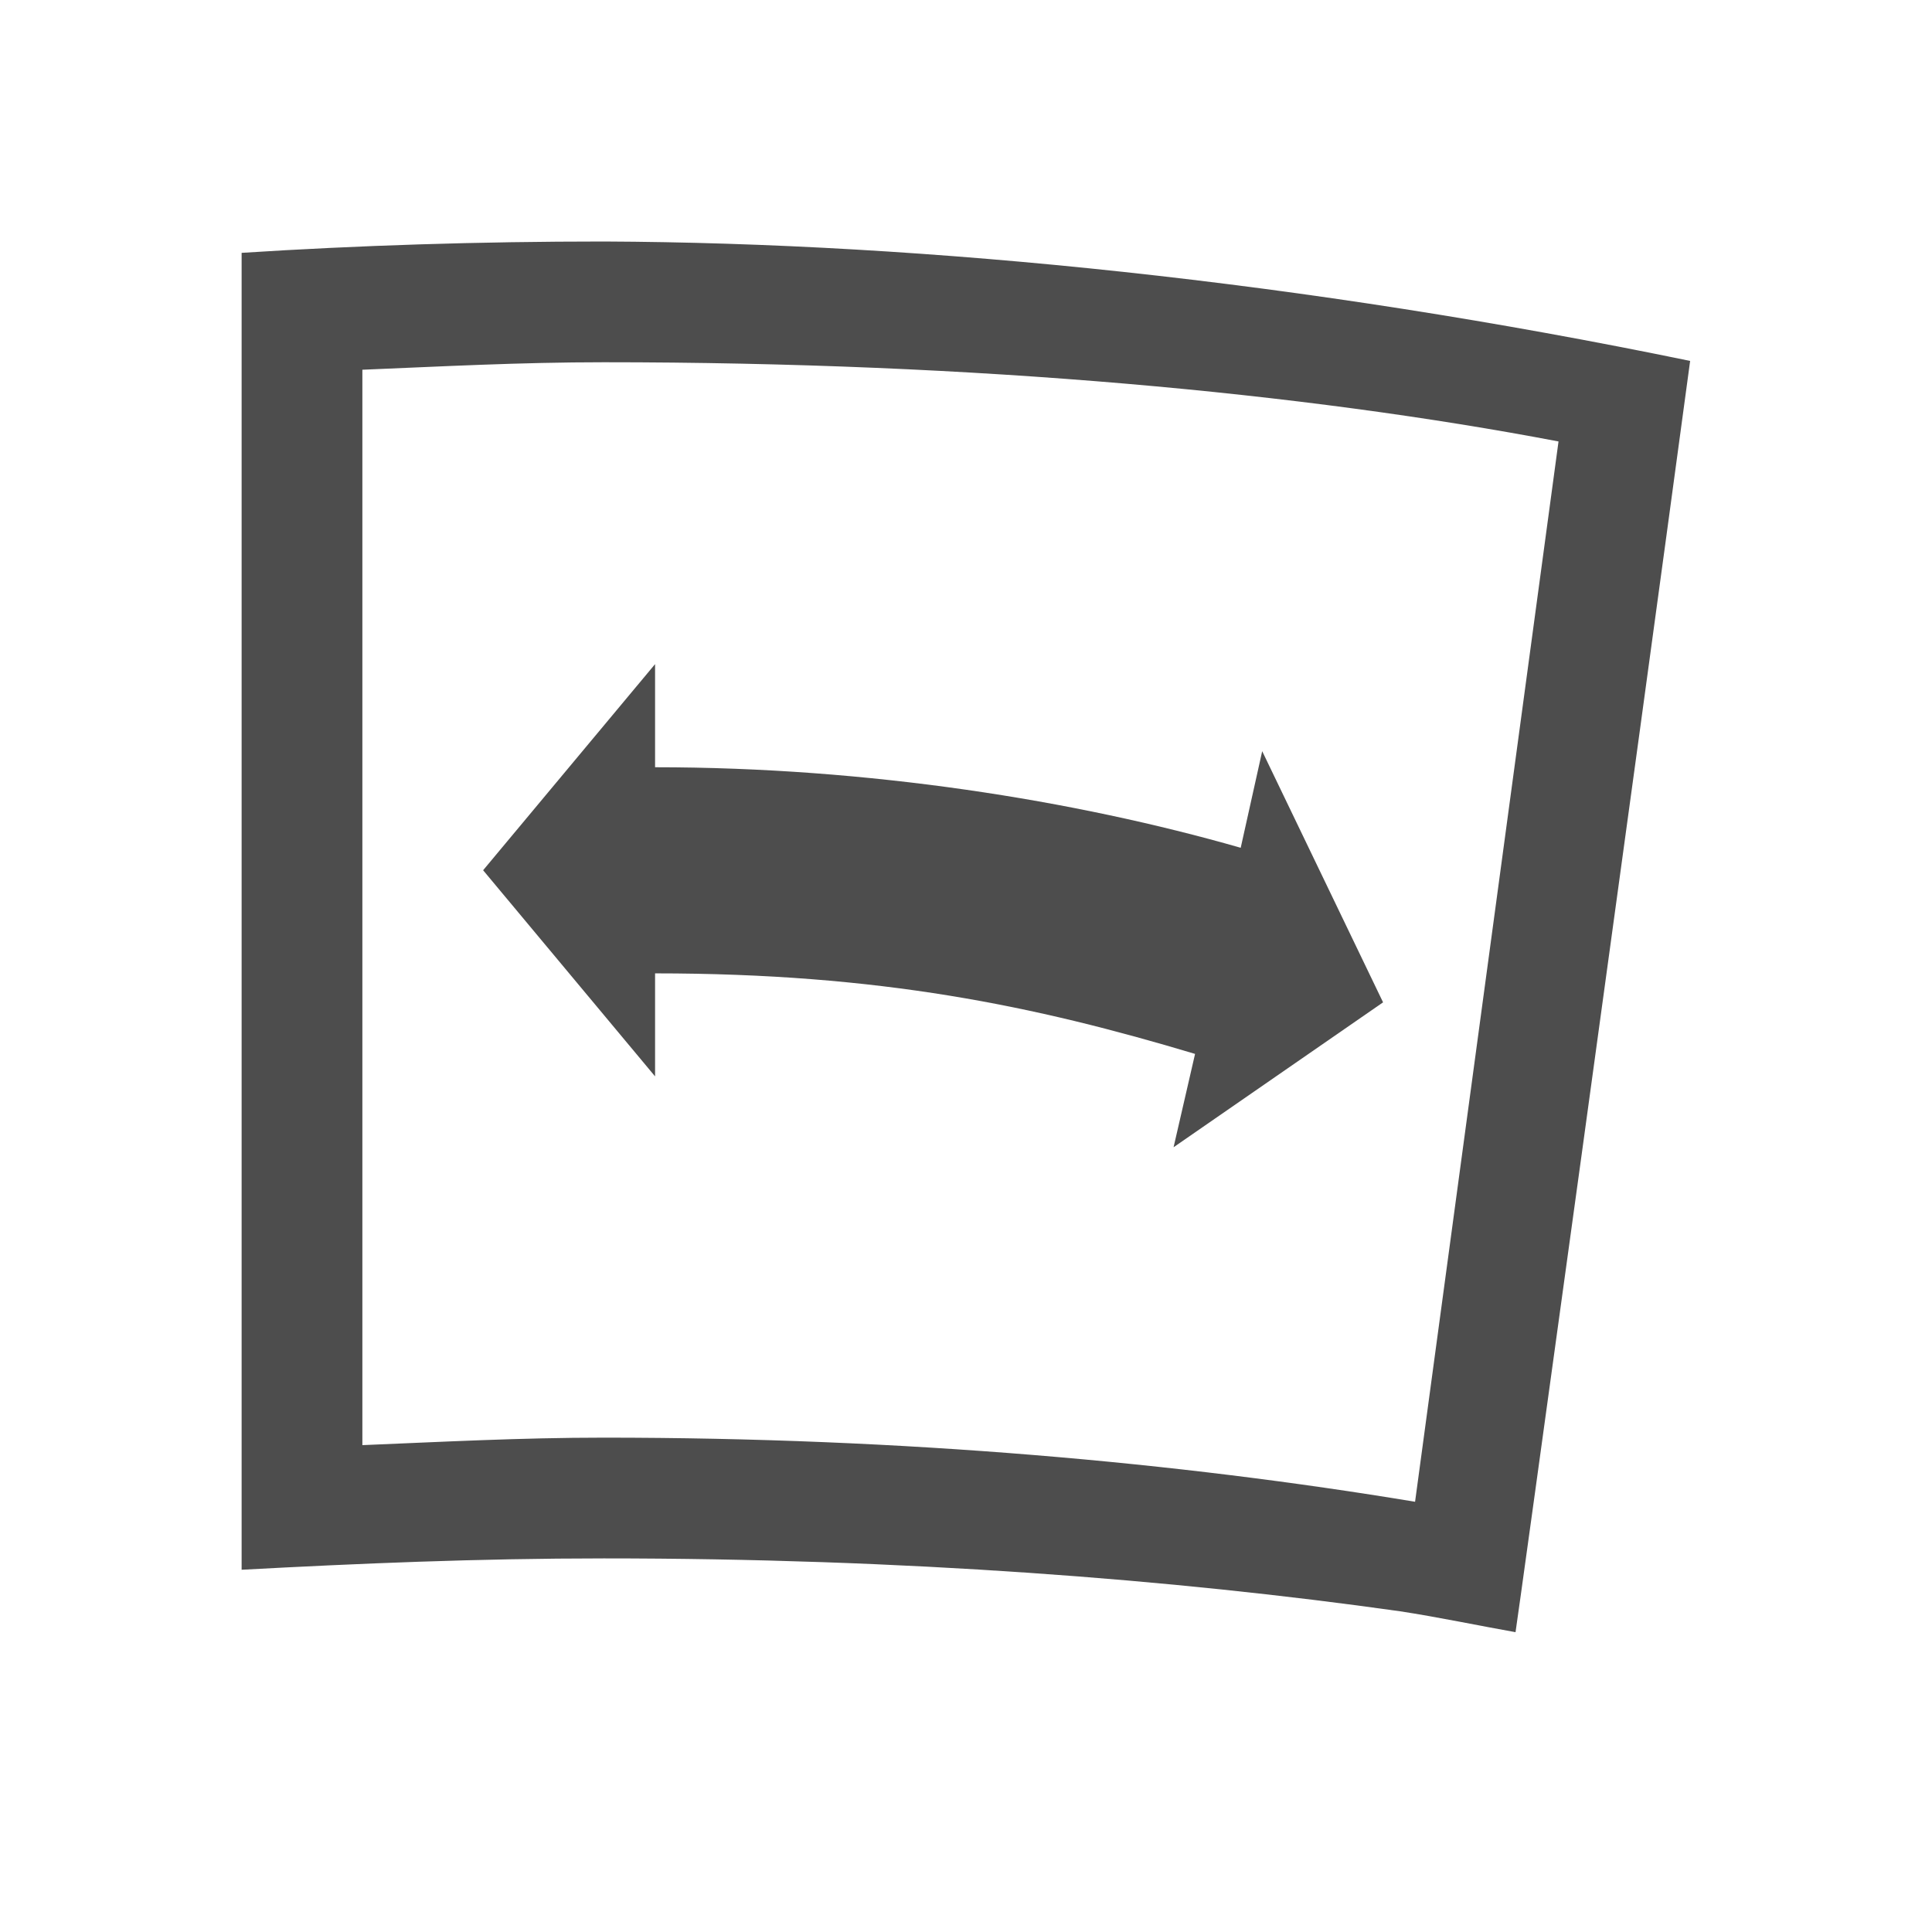<?xml version="1.0" encoding="UTF-8" standalone="no"?>
<!-- Created with Inkscape (http://www.inkscape.org/) -->

<svg
   xmlns:dc="http://purl.org/dc/elements/1.1/"
   xmlns:cc="http://creativecommons.org/ns#"
   xmlns:rdf="http://www.w3.org/1999/02/22-rdf-syntax-ns#"
   xmlns:svg="http://www.w3.org/2000/svg"
   xmlns="http://www.w3.org/2000/svg"
   xmlns:sodipodi="http://sodipodi.sourceforge.net/DTD/sodipodi-0.dtd"
   xmlns:inkscape="http://www.inkscape.org/namespaces/inkscape"
   width="16"
   height="16"
   id="svg3049"
   version="1.1"
   inkscape:version="0.48.4 r9939"
   sodipodi:docname="sc_crookrotate.svg"
   inkscape:export-filename="/home/uri/.kde/share/icons/NITRUX-KDE/16x16/actions/view-right-new.png"
   inkscape:export-xdpi="30"
   inkscape:export-ydpi="30">
  <defs
     id="defs3051" />
  <sodipodi:namedview
     id="base"
     pagecolor="#ffffff"
     bordercolor="#666666"
     borderopacity="1.0"
     inkscape:pageopacity="0.0"
     inkscape:pageshadow="2"
     inkscape:zoom="45.254834"
     inkscape:cx="6.4193644"
     inkscape:cy="8.5928379"
     inkscape:document-units="px"
     inkscape:current-layer="g5674"
     showgrid="true"
     fit-margin-top="0"
     fit-margin-left="0"
     fit-margin-right="0"
     fit-margin-bottom="0"
     inkscape:window-width="1407"
     inkscape:window-height="1053"
     inkscape:window-x="509"
     inkscape:window-y="0"
     inkscape:window-maximized="0"
     inkscape:showpageshadow="false"
     borderlayer="true"
     inkscape:snap-bbox="true"
     inkscape:snap-global="false">
    <inkscape:grid
       type="xygrid"
       id="grid4085" />
    <sodipodi:guide
       position="2,15"
       orientation="12,0"
       id="guide4075" />
    <sodipodi:guide
       position="17,2"
       orientation="0,12"
       id="guide4077" />
    <sodipodi:guide
       position="14,13"
       orientation="-12,0"
       id="guide4079" />
    <sodipodi:guide
       position="0,14"
       orientation="0,-12"
       id="guide4081" />
  </sodipodi:namedview>
  <g
     inkscape:label="Capa 1"
     inkscape:groupmode="layer"
     id="layer1"
     transform="translate(-421.714,-531.791)">
    <g
       transform="translate(418.714,-499.571)"
       id="layer1-1"
       inkscape:label="Capa 1" />
    <g
       id="g5674"
       transform="matrix(-1,0,0,1,859.429,0)">
      <path
         style="font-size:medium;font-style:normal;font-variant:normal;font-weight:normal;font-stretch:normal;text-indent:0;text-align:start;text-decoration:none;line-height:normal;letter-spacing:normal;word-spacing:normal;text-transform:none;direction:ltr;block-progression:tb;writing-mode:lr-tb;text-anchor:start;baseline-shift:baseline;color:#000000;fill:#4d4d4d;fill-opacity:1;stroke:none;stroke-width:1px;marker:none;visibility:visible;display:inline;overflow:visible;enable-background:accumulate;font-family:Sans;-inkscape-font-specification:Sans"
         d="M 5,2 C 3.965,2 2.966,2.032 2,2.094 L 2,2.188 2,3.094 2,12 2,12.438 2,13 c 0.968,-0.052 1.953,-0.094 3,-0.094 2.474,0 4.71,0.172 6.594,0.438 0.309,0.047 0.662,0.121 0.956,0.173 0.004,-0.006 0.976,-7.046 1.446,-10.528 C 10.807,2.331 7.669,2.011 5,2 z m 0,1 c 3.092,0 5.802,0.255 7.906,0.656 l -1.188,8.781 C 9.76,12.112 7.485,11.906 5,11.906 c -0.69,0 -1.341,0.035 -2,0.062 L 3,3.062 C 3.656,3.035 4.302,3 5,3 z"
         transform="matrix(-1,0,0,1,437.714,531.791)"
         id="path4001"
         inkscape:connector-curvature="0"
         sodipodi:nodetypes="cccccccsccccsccsccs" />
      <path
         style="color:#000000;fill:#4d4d4d;fill-opacity:1;stroke:none;stroke-width:1;marker:none;visibility:visible;display:inline;overflow:visible;enable-background:accumulate"
         d="m 432.29,537.291 1.424,1.707 -1.424,1.707 0,-0.853 c -1.861,0 -3.145,0.269 -4.472,0.667 l 0.178,0.773 -1.735,-1.2 1.001,-2.08 0.178,0.8 c 1.375,-0.394 3.083,-0.667 4.85,-0.667 l 0,-0.853 z"
         id="rect3891"
         inkscape:connector-curvature="0" />
    </g>
  </g>
</svg>
